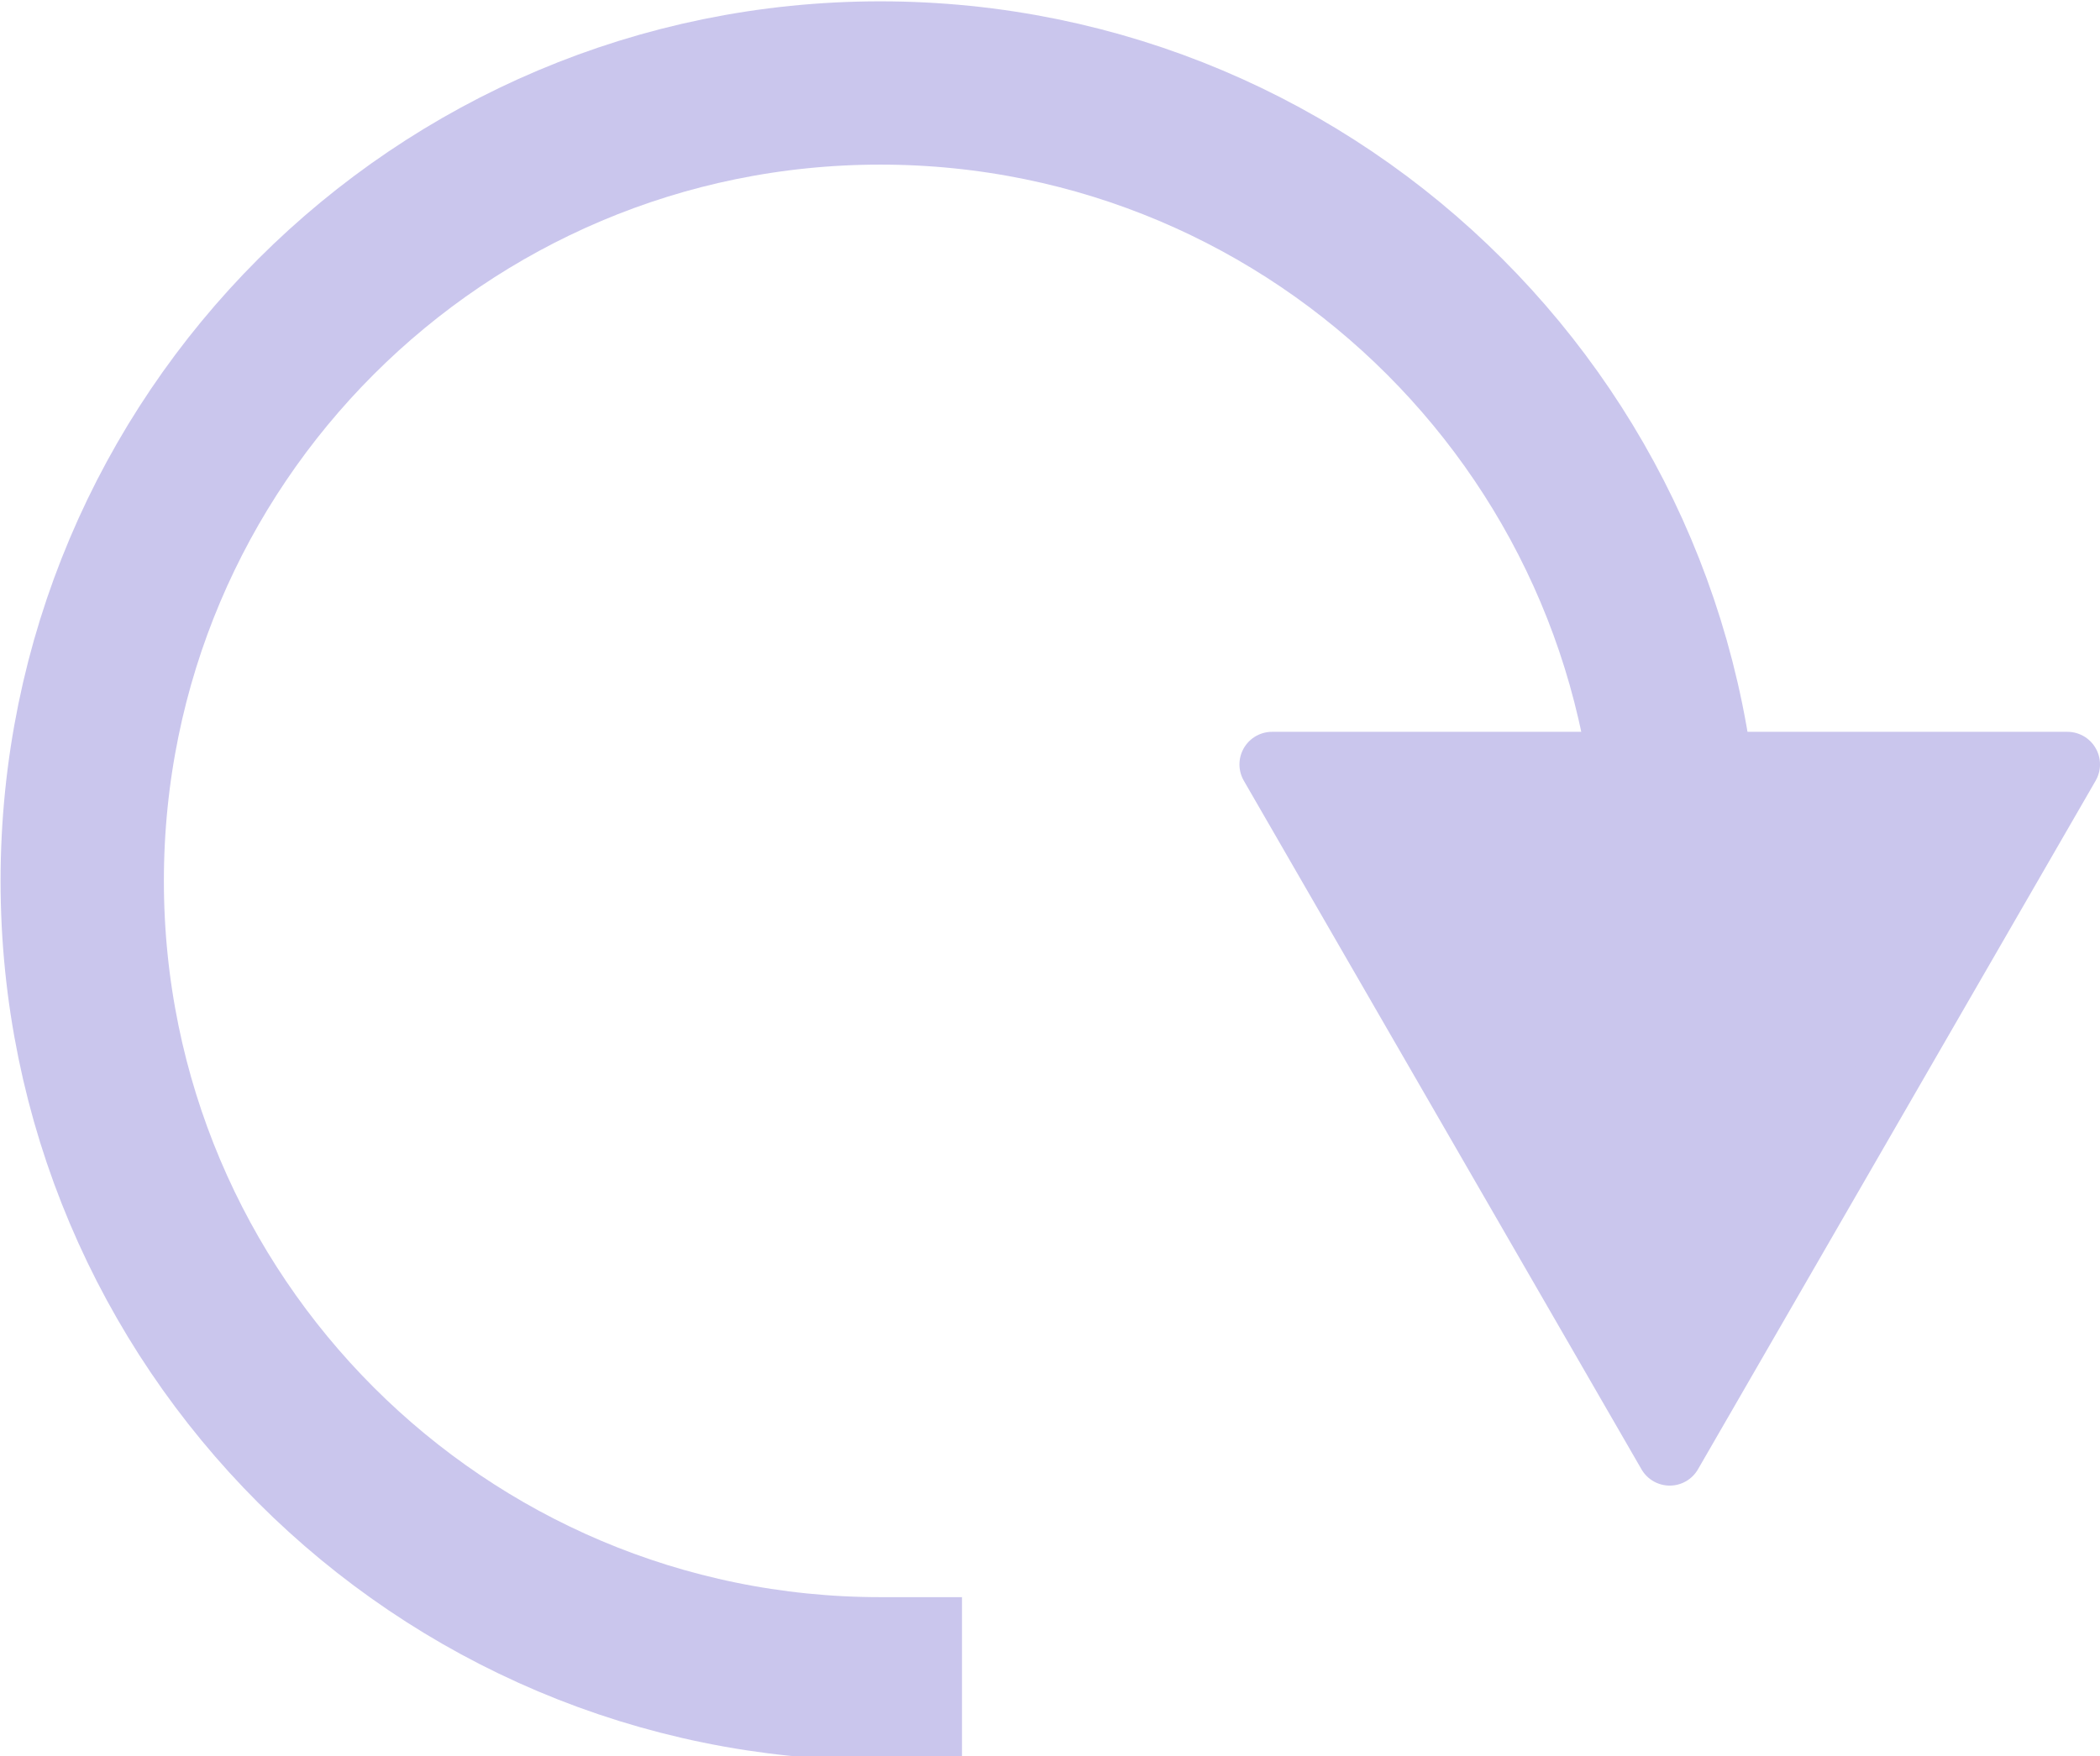 <?xml version="1.0" encoding="UTF-8" standalone="no"?>
<!-- Created with Inkscape (http://www.inkscape.org/) -->

<svg
   xmlns:dc="http://purl.org/dc/elements/1.1/"
   xmlns:cc="http://creativecommons.org/ns#"
   xmlns:rdf="http://www.w3.org/1999/02/22-rdf-syntax-ns#"
   xmlns:svg="http://www.w3.org/2000/svg"
   xmlns="http://www.w3.org/2000/svg"
   xmlns:sodipodi="http://sodipodi.sourceforge.net/DTD/sodipodi-0.dtd"
   xmlns:inkscape="http://www.inkscape.org/namespaces/inkscape"
   width="163.558mm"
   height="136.826mm"
   viewBox="0 0 163.558 136.826"
   version="1.1"
   id="svg8"
   inkscape:version="0.92.4 (5da689c313, 2019-01-14)"
   sodipodi:docname="purple-redo-button.svg">
  <defs
     id="defs2" />
  <sodipodi:namedview
     id="base"
     pagecolor="#ffffff"
     bordercolor="#666666"
     borderopacity="1.0"
     inkscape:pageopacity="0.0"
     inkscape:pageshadow="2"
     inkscape:zoom="1.2320497"
     inkscape:cx="-333.98925"
     inkscape:cy="206.21665"
     inkscape:document-units="in"
     inkscape:current-layer="layer1"
     showgrid="false"
     inkscape:pagecheckerboard="true"
     inkscape:snap-bbox="true"
     inkscape:bbox-paths="true"
     inkscape:bbox-nodes="true"
     inkscape:snap-bbox-edge-midpoints="true"
     inkscape:snap-bbox-midpoints="true"
     inkscape:snap-nodes="true"
     inkscape:object-paths="true"
     inkscape:snap-intersection-paths="true"
     inkscape:snap-smooth-nodes="true"
     inkscape:snap-midpoints="true"
     inkscape:snap-object-midpoints="true"
     inkscape:snap-center="true"
     inkscape:snap-text-baseline="true"
     inkscape:snap-grids="true"
     inkscape:snap-global="false"
     inkscape:window-width="3200"
     inkscape:window-height="1644"
     inkscape:window-x="-16"
     inkscape:window-y="-16"
     inkscape:window-maximized="1" />
  <g
     inkscape:label="Layer 1"
     inkscape:groupmode="layer"
     id="layer1"
     transform="translate(-27.795,-66.236)">
    <path
       style="opacity:1;vector-effect:none;fill:none;fill-opacity:1;stroke:#cac6ed;stroke-width:48;stroke-linecap:square;stroke-linejoin:round;stroke-miterlimit:4;stroke-dasharray:none;stroke-dashoffset:0;stroke-opacity:1"
       d="M 363.622,743.476 C 234.073,743.476 129.053,638.457 129.053,508.908 c 0,-129.549 105.02,-234.568 234.568,-234.568 129.549,10e-6 234.568,105.02 234.568,234.568 v 0"
       id="path3989"
       transform="scale(0.265)"
       inkscape:connector-curvature="0"
       sodipodi:nodetypes="csscc" />
    <path
       sodipodi:type="star"
       style="opacity:1;vector-effect:none;fill:#cac6ed;fill-opacity:1;stroke:#cac6ed;stroke-width:5.08;stroke-linecap:square;stroke-linejoin:round;stroke-miterlimit:4;stroke-dasharray:none;stroke-dashoffset:0;stroke-opacity:1"
       id="path4000"
       sodipodi:sides="3"
       sodipodi:cx="157.84164"
       sodipodi:cy="143.66812"
       sodipodi:r1="35.762897"
       sodipodi:r2="17.881449"
       sodipodi:arg1="-0.52359878"
       sodipodi:arg2="0.52359878"
       inkscape:flatsided="false"
       inkscape:rounded="0"
       inkscape:randomized="0"
       d="m 188.813,125.787 -15.486,26.822 -15.486,26.822 -15.486,-26.822 -15.486,-26.822 30.972,0 z"
       inkscape:transform-center-x="1.9712041e-06"
       inkscape:transform-center-y="8.9407218" />
  </g>
</svg>
